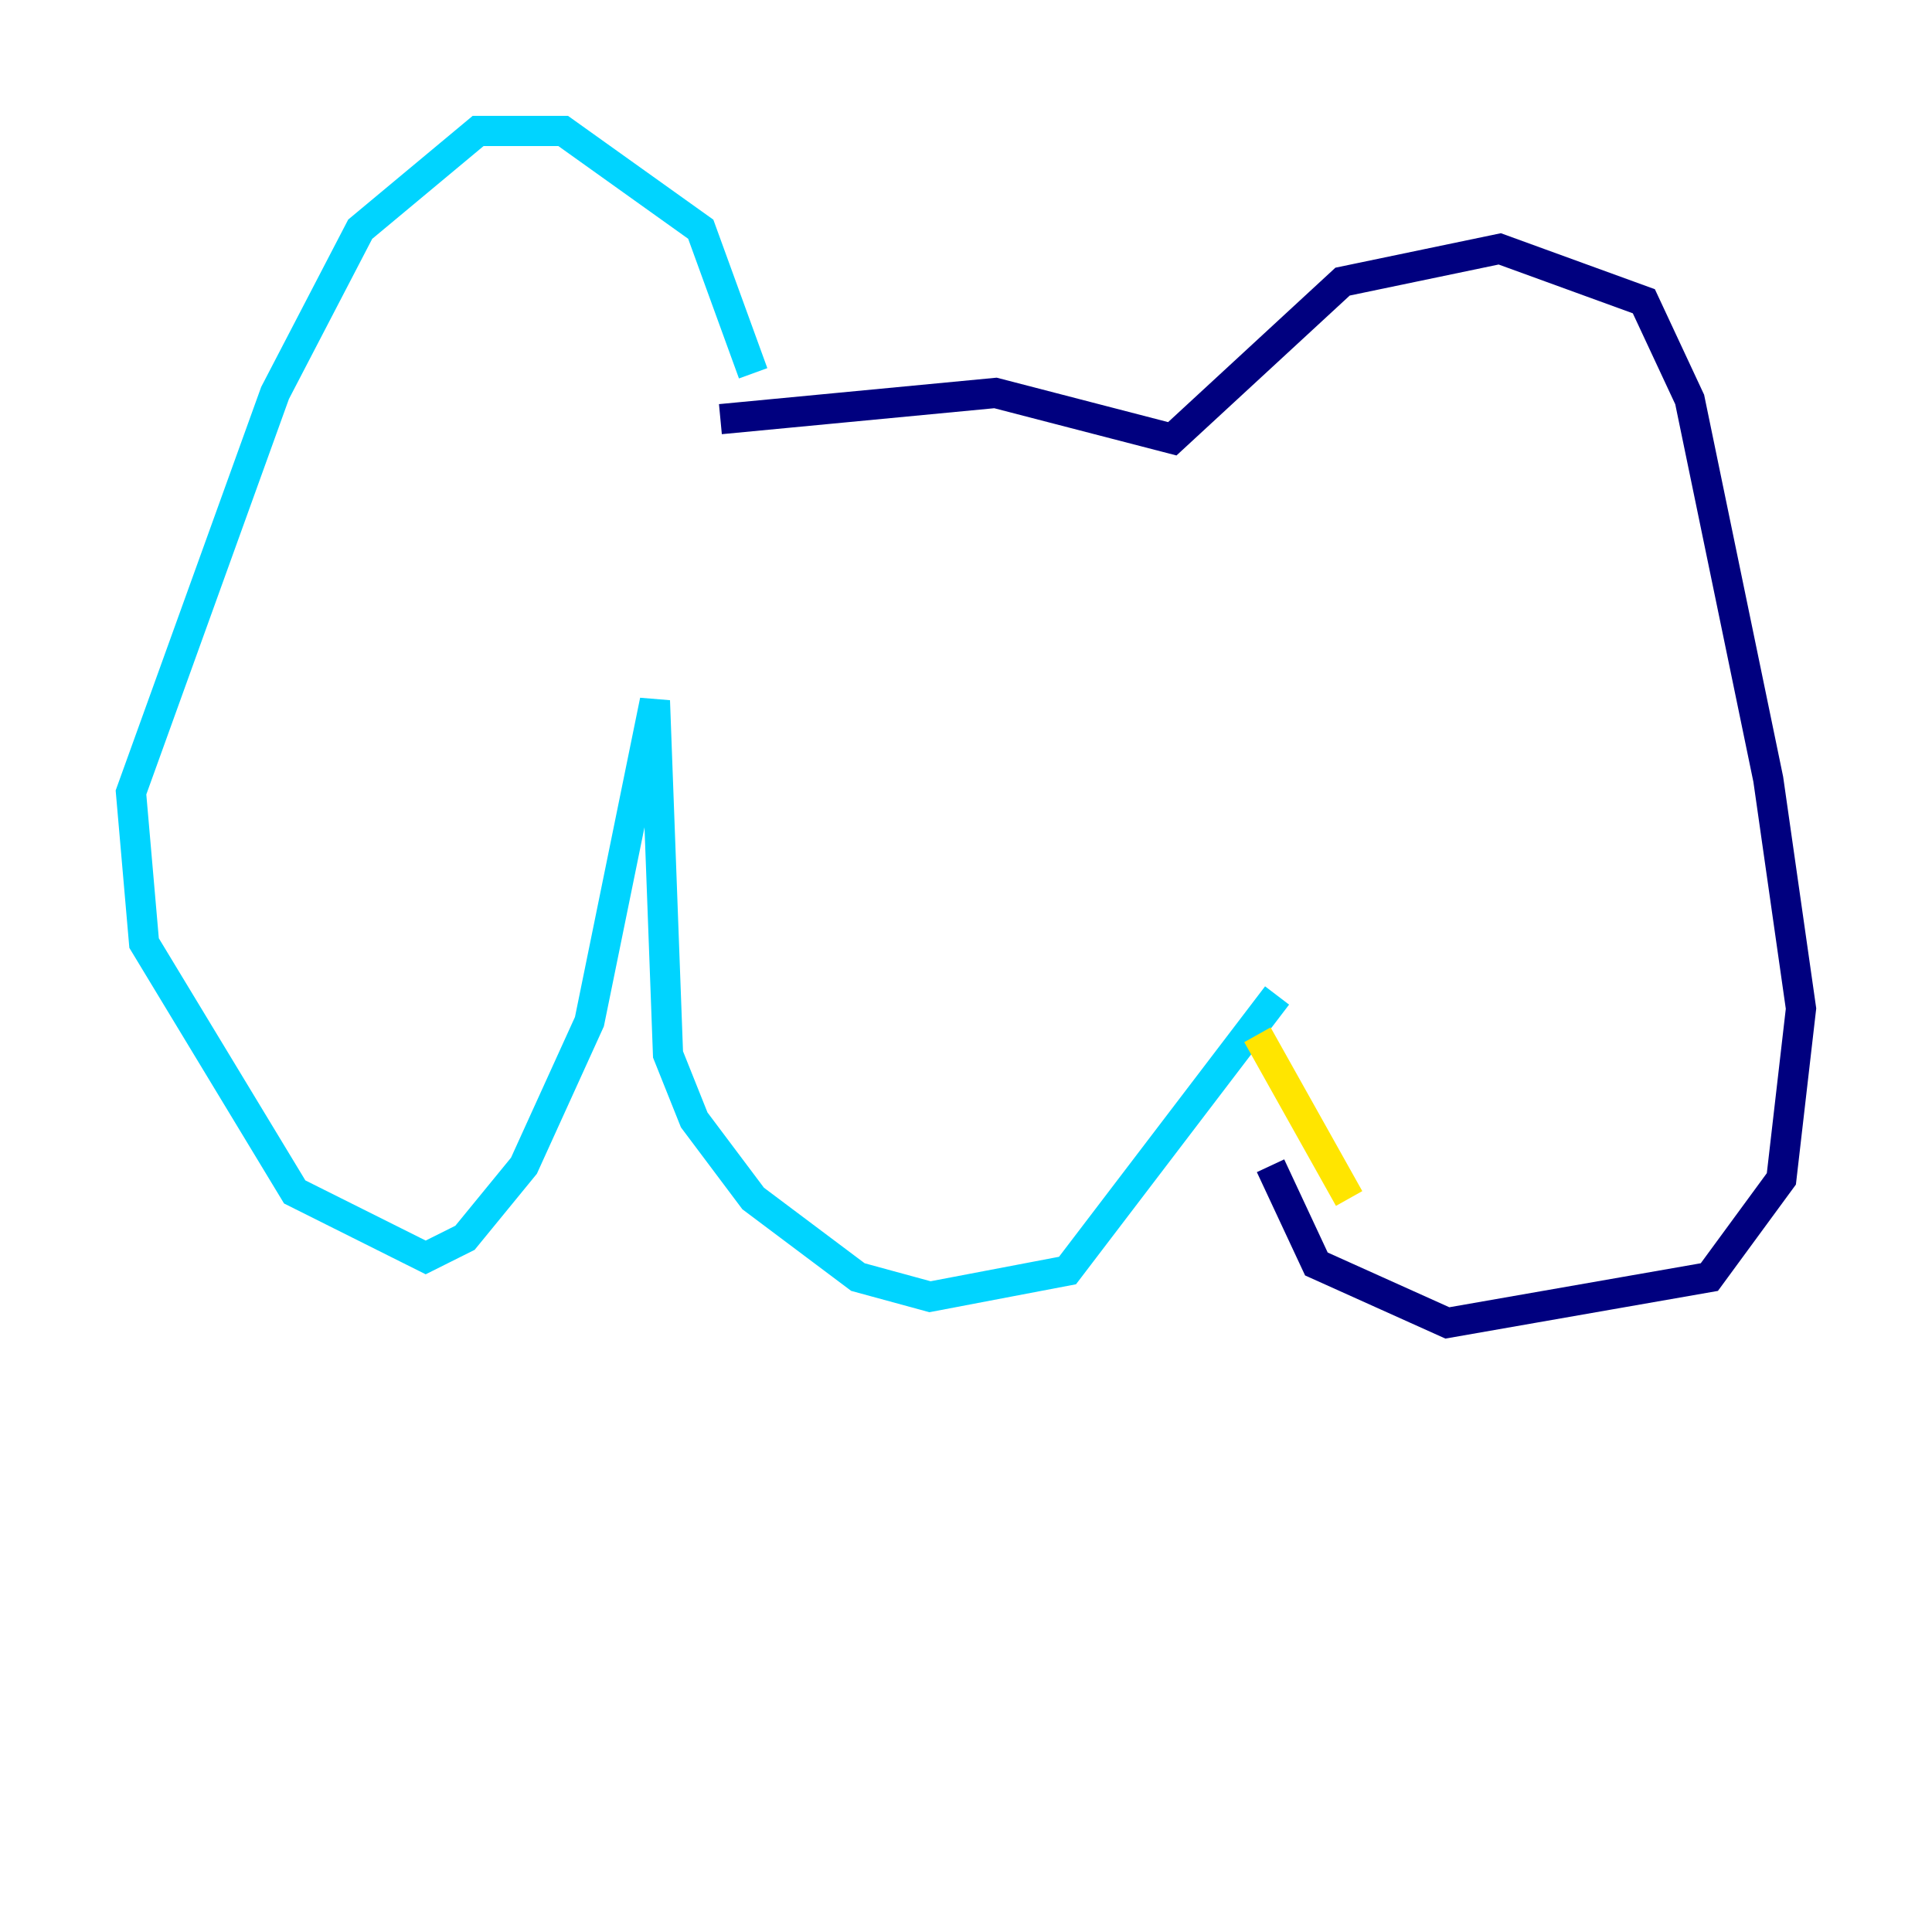 <?xml version="1.0" encoding="utf-8" ?>
<svg baseProfile="tiny" height="128" version="1.2" viewBox="0,0,128,128" width="128" xmlns="http://www.w3.org/2000/svg" xmlns:ev="http://www.w3.org/2001/xml-events" xmlns:xlink="http://www.w3.org/1999/xlink"><defs /><polyline fill="none" points="47.729,27.77 65.953,26.034 77.668,29.071 88.949,18.658 99.363,16.488 108.909,19.959 111.946,26.468 117.153,51.634 119.322,66.82 118.02,78.102 113.248,84.61 95.891,87.647 87.214,83.742 84.176,77.234" stroke="#00007f" stroke-width="2" /><polyline fill="none" points="49.898,24.732 46.427,15.186 37.315,8.678 31.675,8.678 23.864,15.186 18.224,26.034 8.678,52.502 9.546,62.481 19.525,78.969 28.203,83.308 30.807,82.007 34.712,77.234 39.051,67.688 43.39,46.427 44.258,69.858 45.993,74.197 49.898,79.403 56.841,84.61 61.614,85.912 70.725,84.176 84.61,65.953" stroke="#00d4ff" stroke-width="2" /><polyline fill="none" points="83.308,68.556 89.383,79.403" stroke="#ffe500" stroke-width="2" /><polyline fill="none" points="63.783,60.746 63.783,60.746" stroke="#7f0000" stroke-width="2" /></svg>